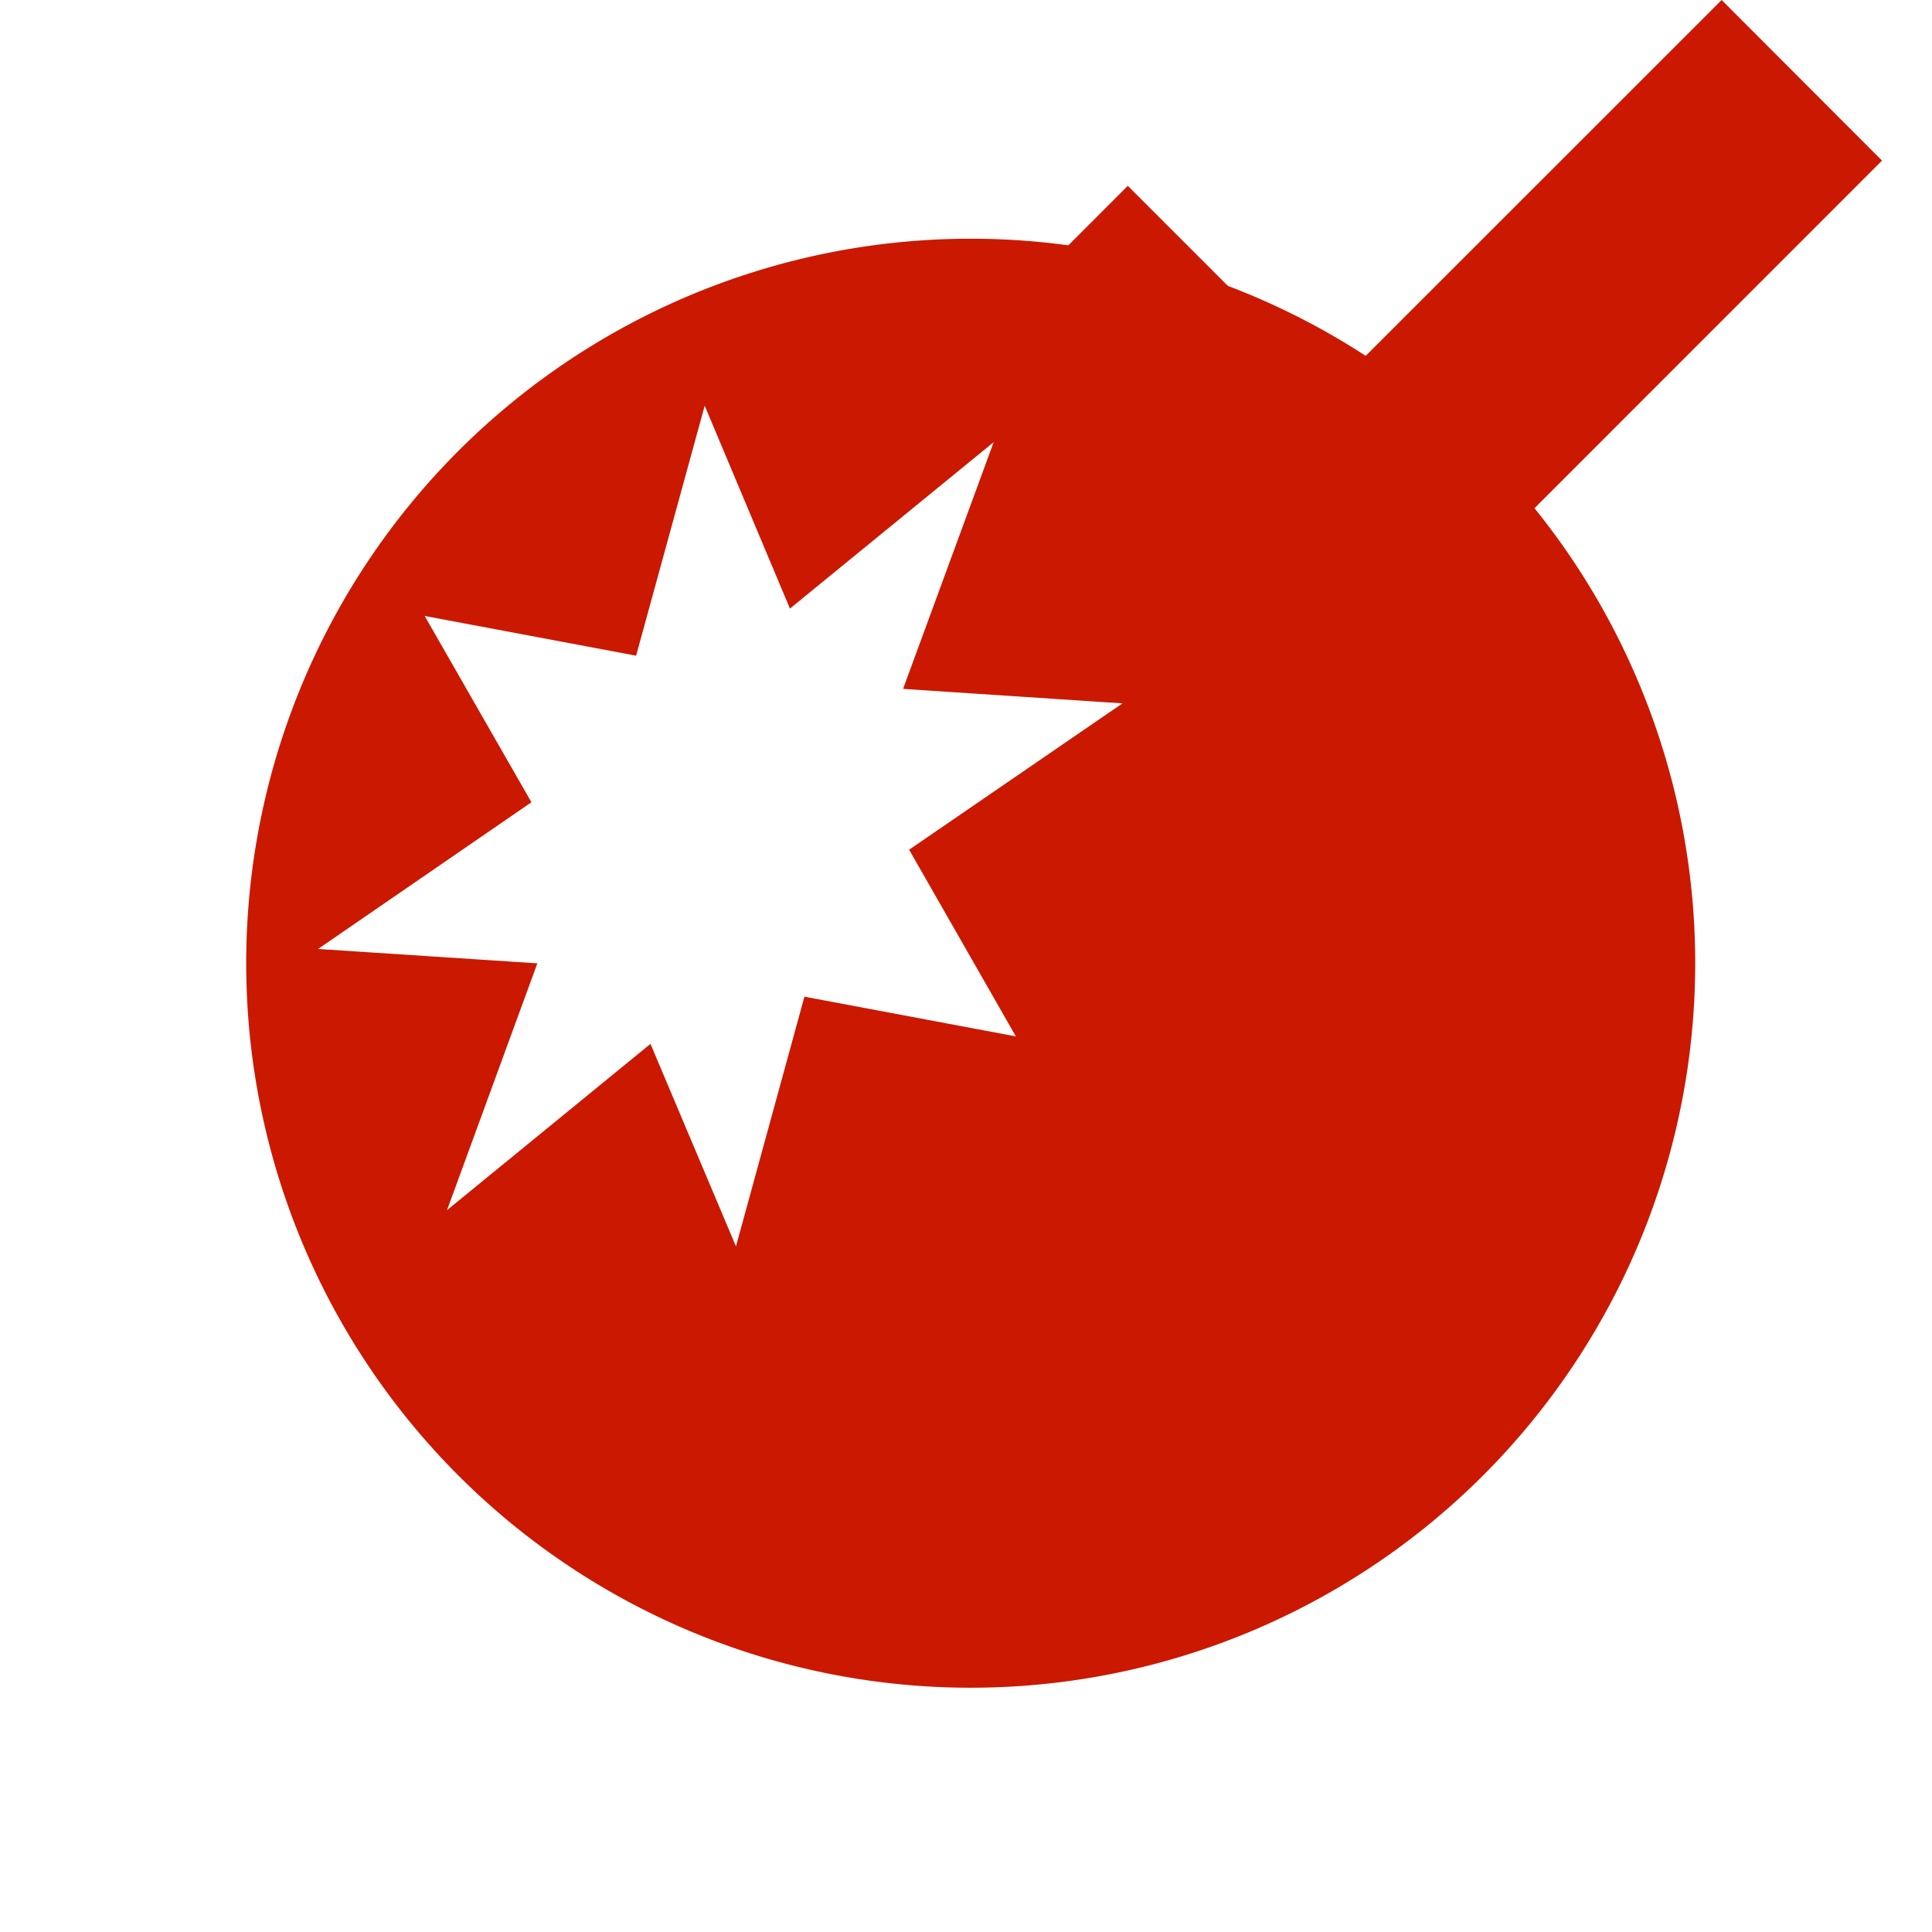 <svg width="16" height="16" xmlns="http://www.w3.org/2000/svg" viewBox="0 0 16 16" shape-rendering="geometricPrecision" fill="#cb1800"><defs><mask id="a"><rect fill="#fff" width="100%" height="100%"/><path fill="#000" d="M14.258-1.414l-3.229 3.227-1.69-1.69-2.74 2.743 4.432 4.433L17 1.329z"/></mask></defs><path d="M15.586 1.33L14.258 0l-3.229 3.228L9.34 1.539 8.013 2.867l3.018 3.019z"/><path mask="url(#a)" d="M8.039 1.977a6 6 0 1 0 0 12 6 6 0 0 0 0-12zm.374 6.606l-1.751-.329-.567 2.068-.708-1.677-1.685 1.377.748-2.044-1.816-.119 1.767-1.215-.884-1.543 1.751.329.568-2.07.706 1.68 1.687-1.378-.75 2.043 1.817.12-1.767 1.212.884 1.546z"/></svg>
